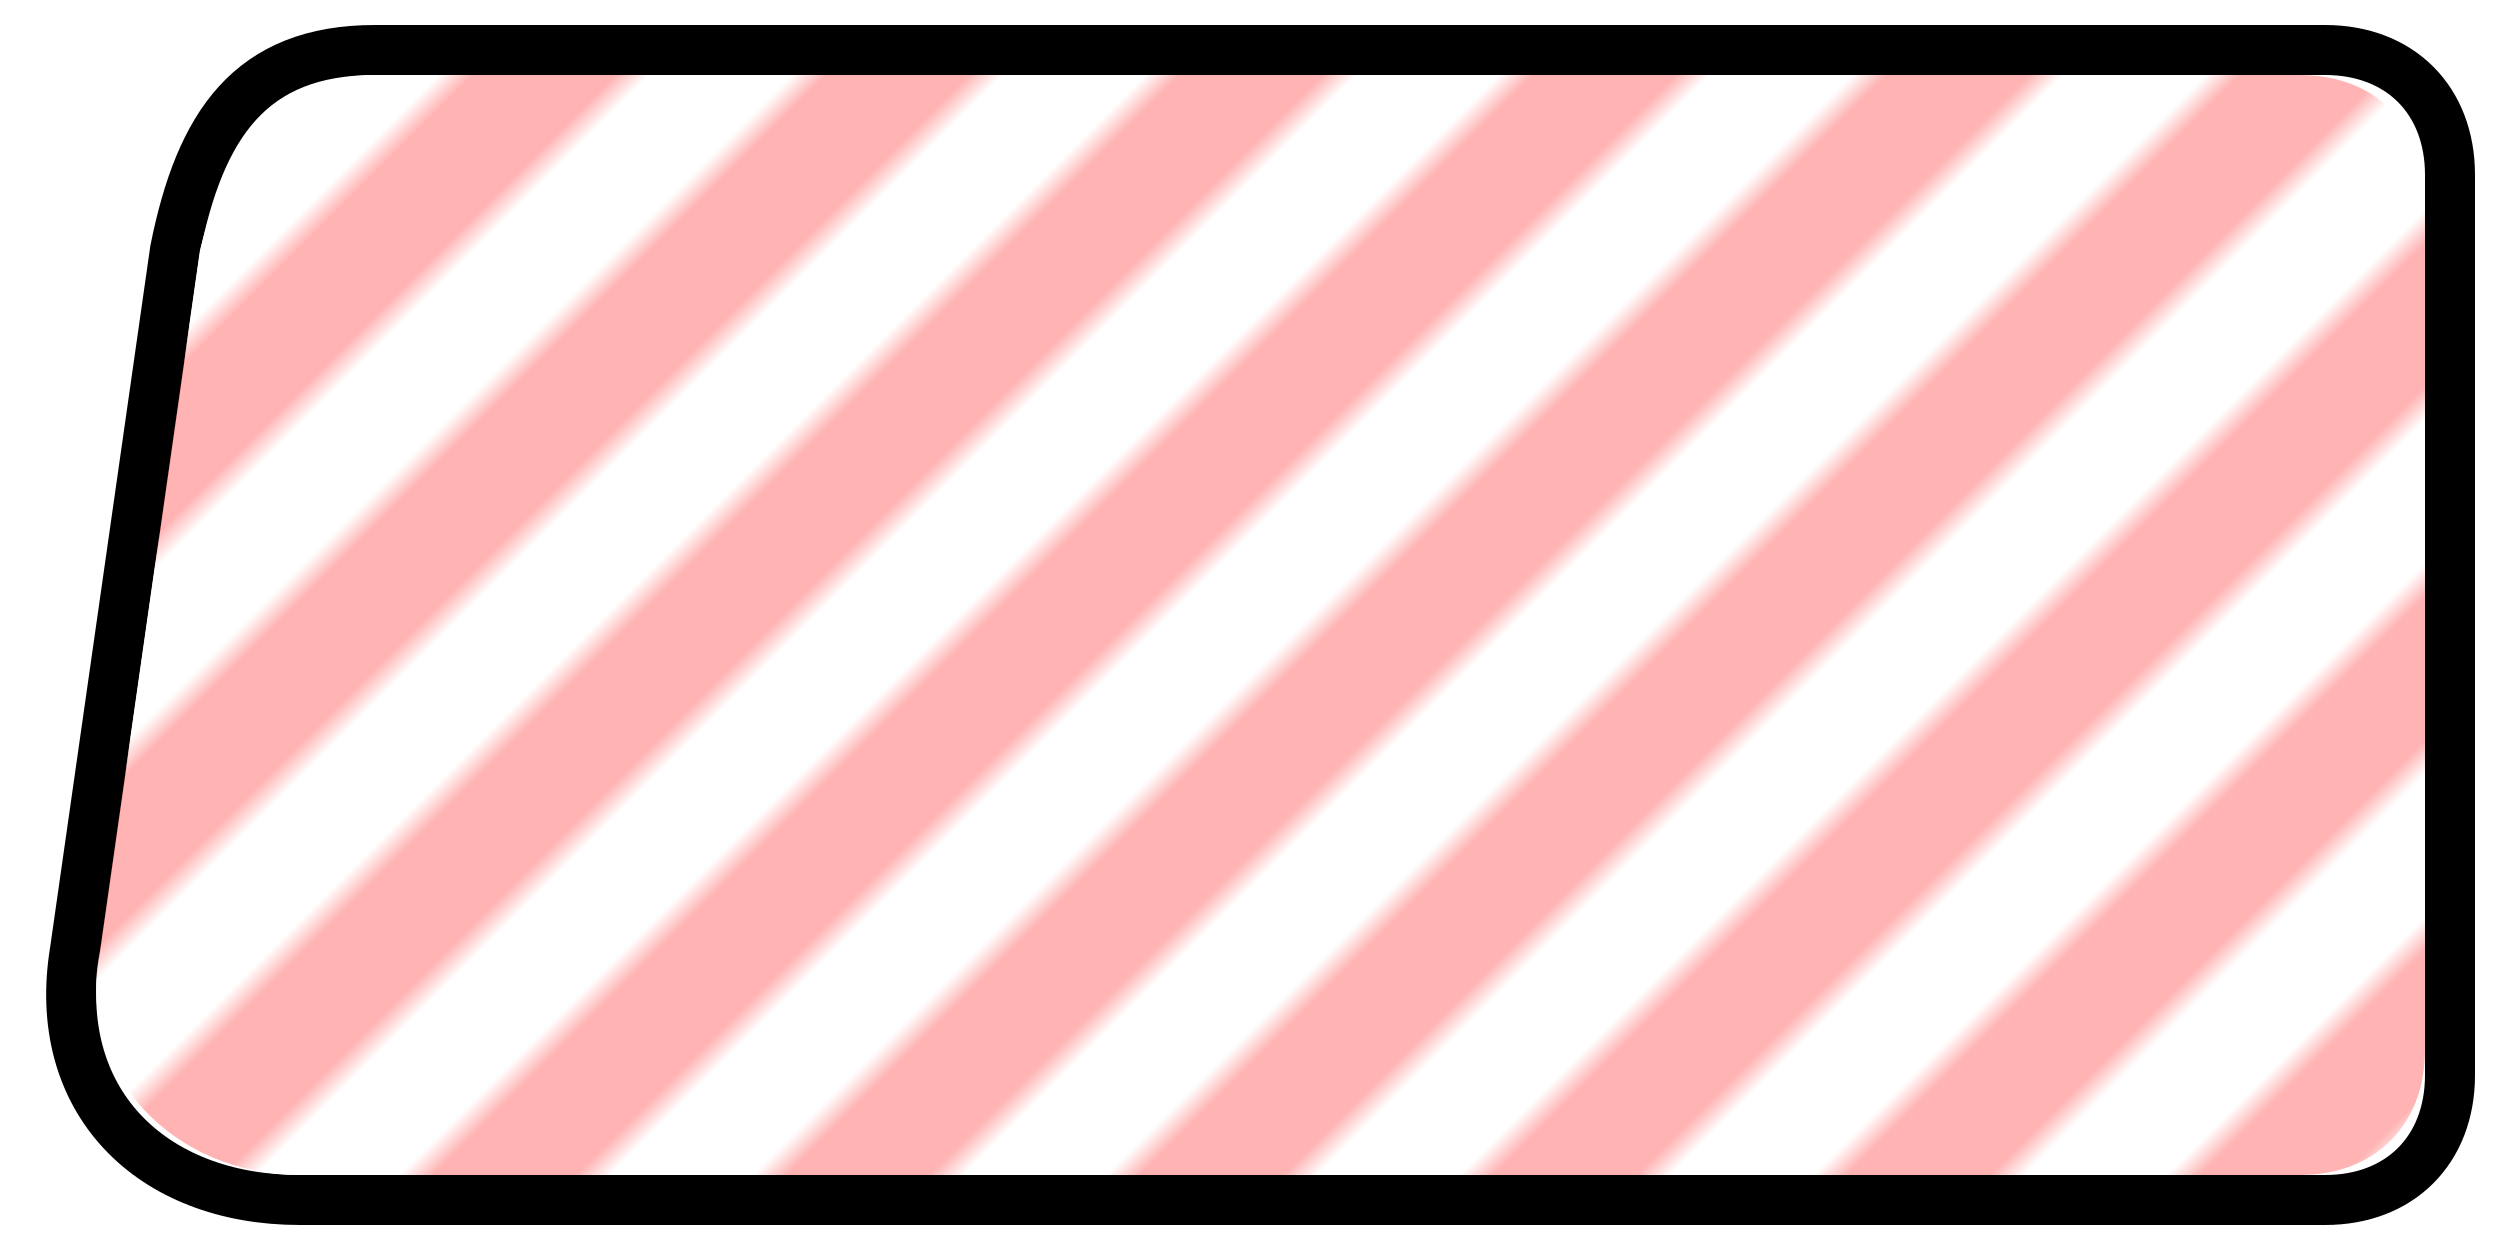 <svg xmlns="http://www.w3.org/2000/svg" viewBox="0 0 100 50">
  <defs>
    <pattern id="diagonalHatchClosed" patternUnits="userSpaceOnUse" width="10" height="10" patternTransform="rotate(45)">
      <rect width="5" height="10" fill="white" />
      <rect x="5" width="5" height="10" fill="rgba(255, 0, 0, 0.3)" />
    </pattern>
    <clipPath id="leftSlopeClip">
      <path d="M15,3
               C11,3 9,6 8,10
               L4,38
               C3,43 7,47 12,47
               L92,47
               C95,47 97,45 97,42
               L97,8
               C97,5 95,3 92,3
               Z" />
    </clipPath>
  </defs>
  <path d="M15,2
           C10,2 8,5 7,10
           L3,38
           C2,44 6,48 12,48
           L93,48
           C96,48 98,46 98,43
           L98,7
           C98,4 96,2 93,2
           Z"
        fill="white" stroke="black" stroke-width="2"/>
  <path d="M15,2
           C10,2 8,5 7,10
           L3,38
           C2,44 6,48 12,48
           L93,48
           C96,48 98,46 98,43
           L98,7
           C98,4 96,2 93,2
           Z"
        fill="url(#diagonalHatchClosed)" stroke="none" clip-path="url(#leftSlopeClip)"/>
</svg>
